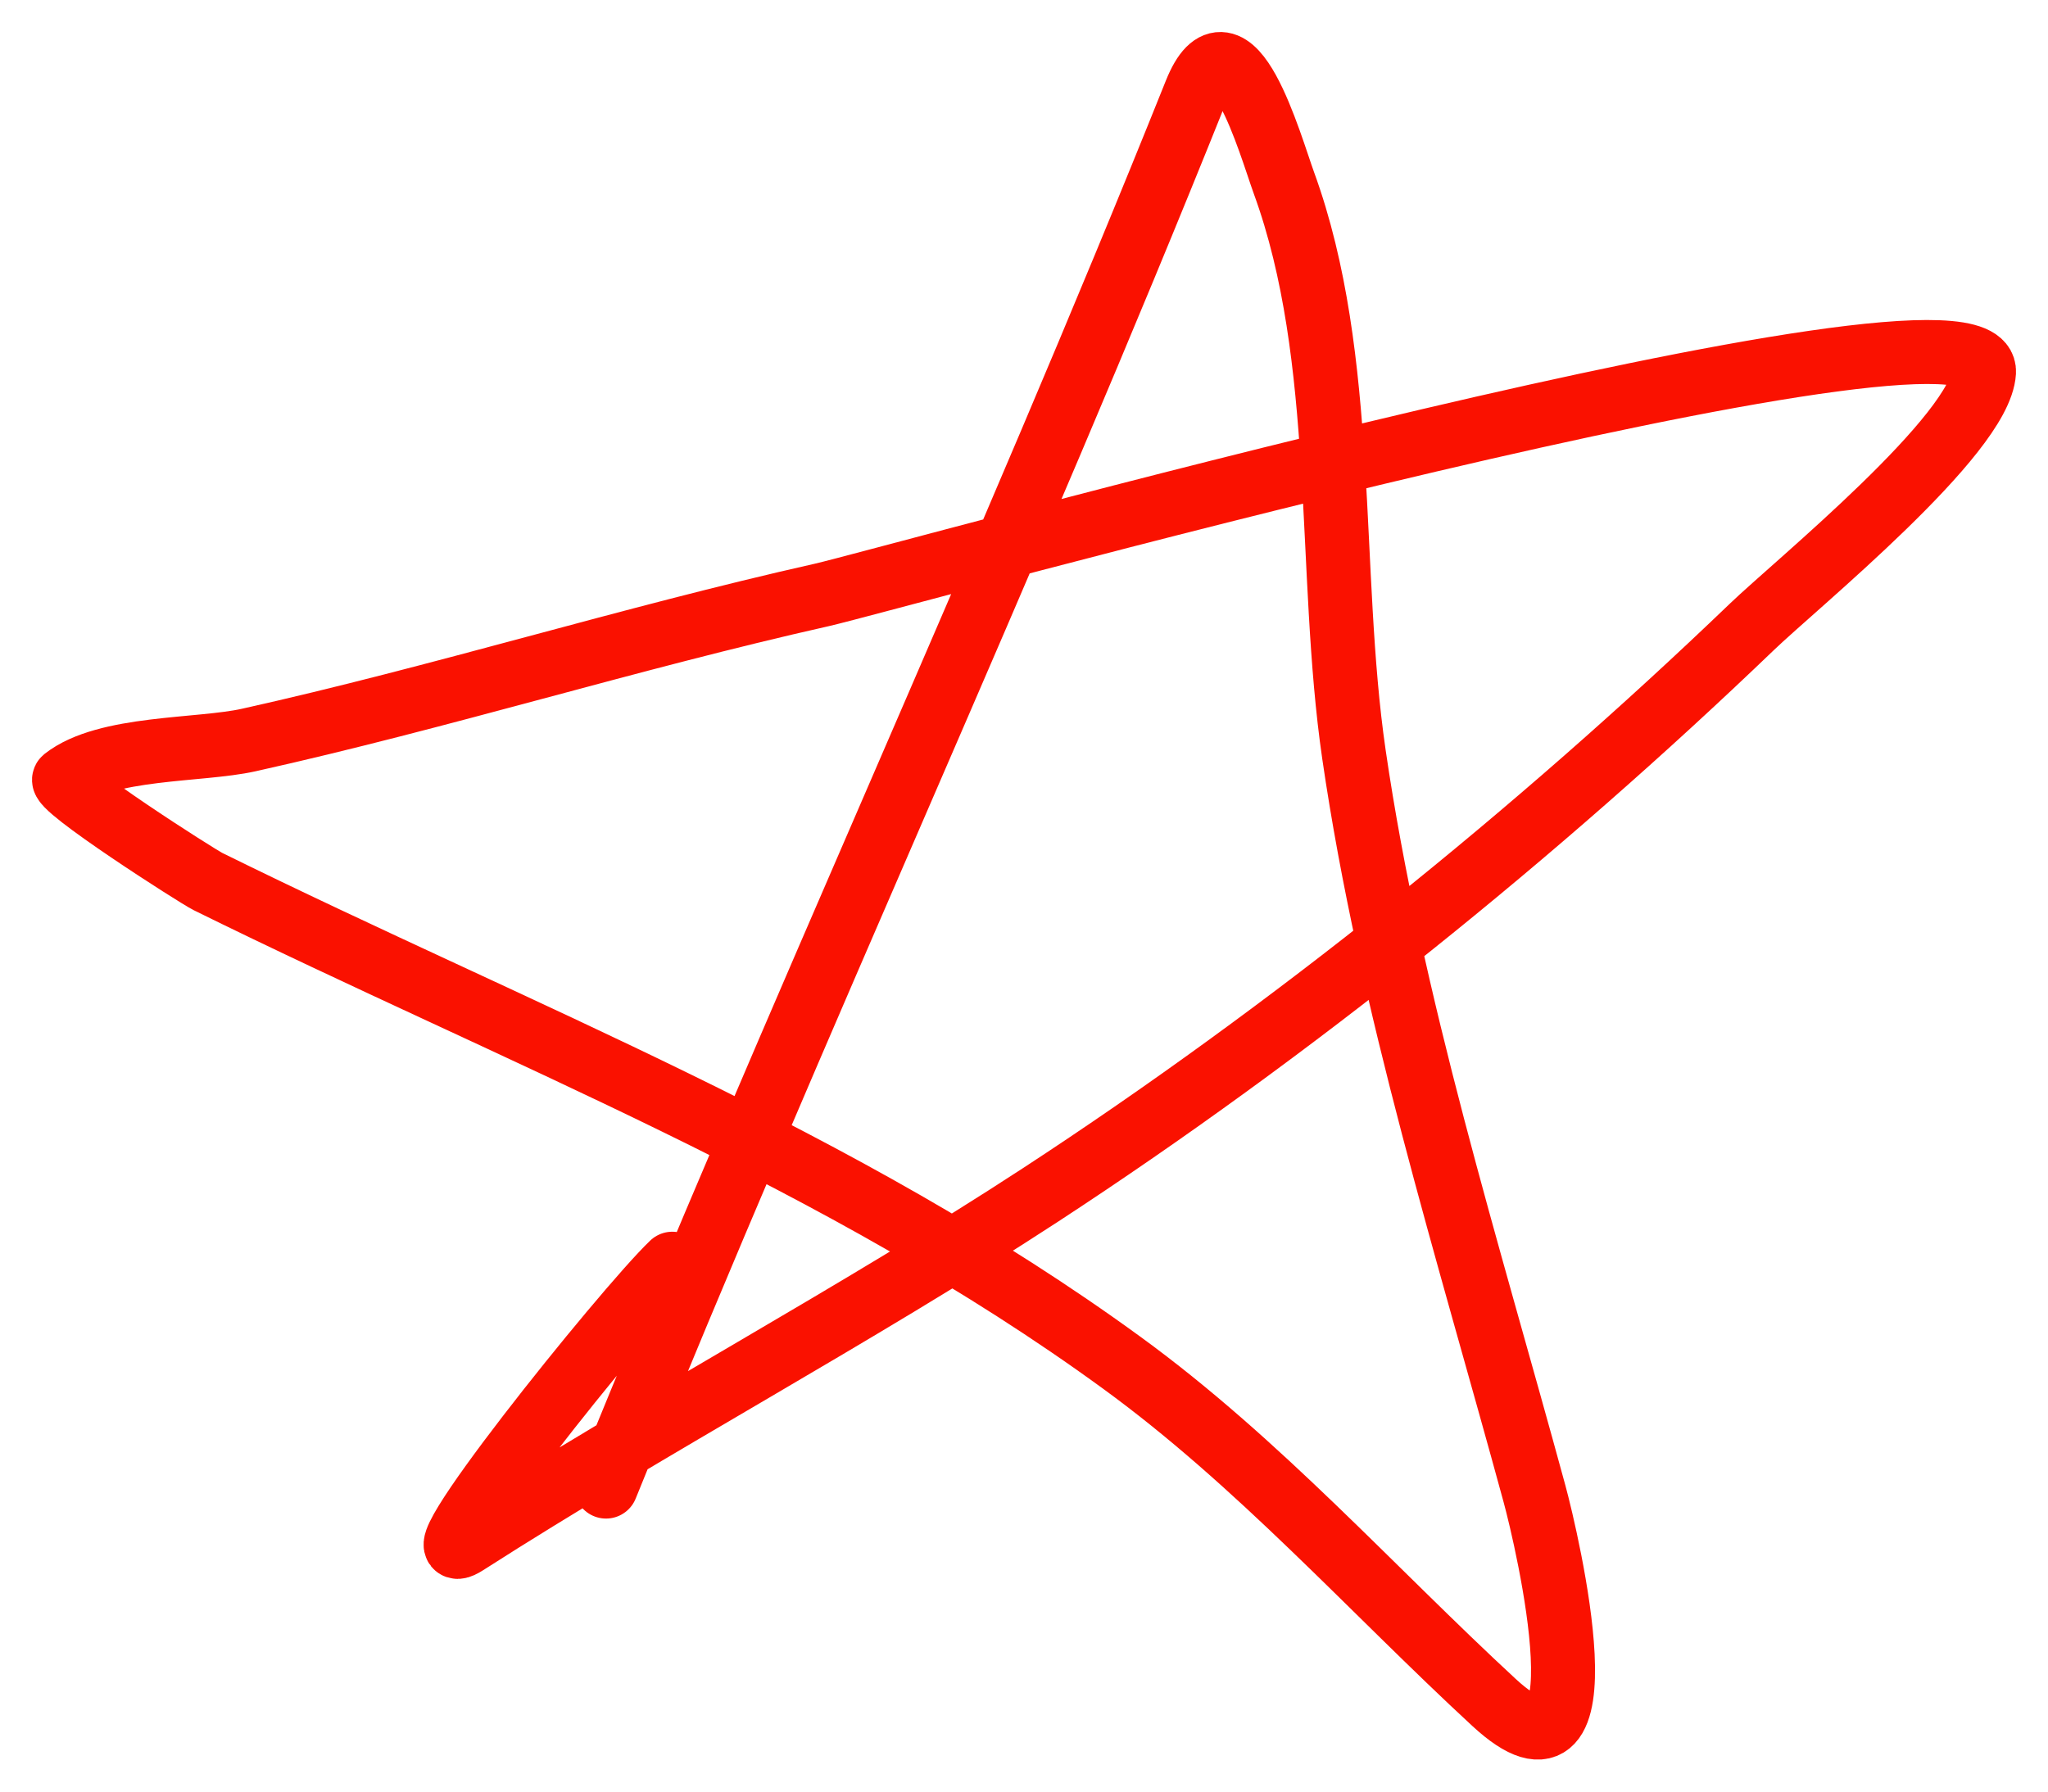 <svg width="32" height="28" viewBox="0 0 32 28" fill="none" xmlns="http://www.w3.org/2000/svg">
<path d="M9.469 23.233C12.425 15.935 15.757 8.746 18.68 1.448C19.234 0.064 19.849 2.276 20.061 2.858C21.064 5.609 20.738 8.923 21.155 11.788C21.725 15.697 22.938 19.531 23.976 23.344C24.171 24.059 25.167 28.293 23.343 26.606C21.42 24.828 19.662 22.852 17.528 21.298C13.134 18.096 8.11 16.175 3.251 13.778C3.079 13.693 0.871 12.281 1.006 12.175C1.656 11.664 3.12 11.736 3.884 11.566C6.887 10.898 9.829 9.975 12.836 9.299C13.853 9.071 31.091 4.242 31 5.816C30.943 6.794 28.068 9.129 27.373 9.797C24.015 13.022 20.184 16.11 16.262 18.672C13.339 20.581 10.228 22.231 7.281 24.118C6.342 24.719 9.749 20.475 10.505 19.75" stroke="#FA1100" stroke-linecap="round"/>
</svg>
